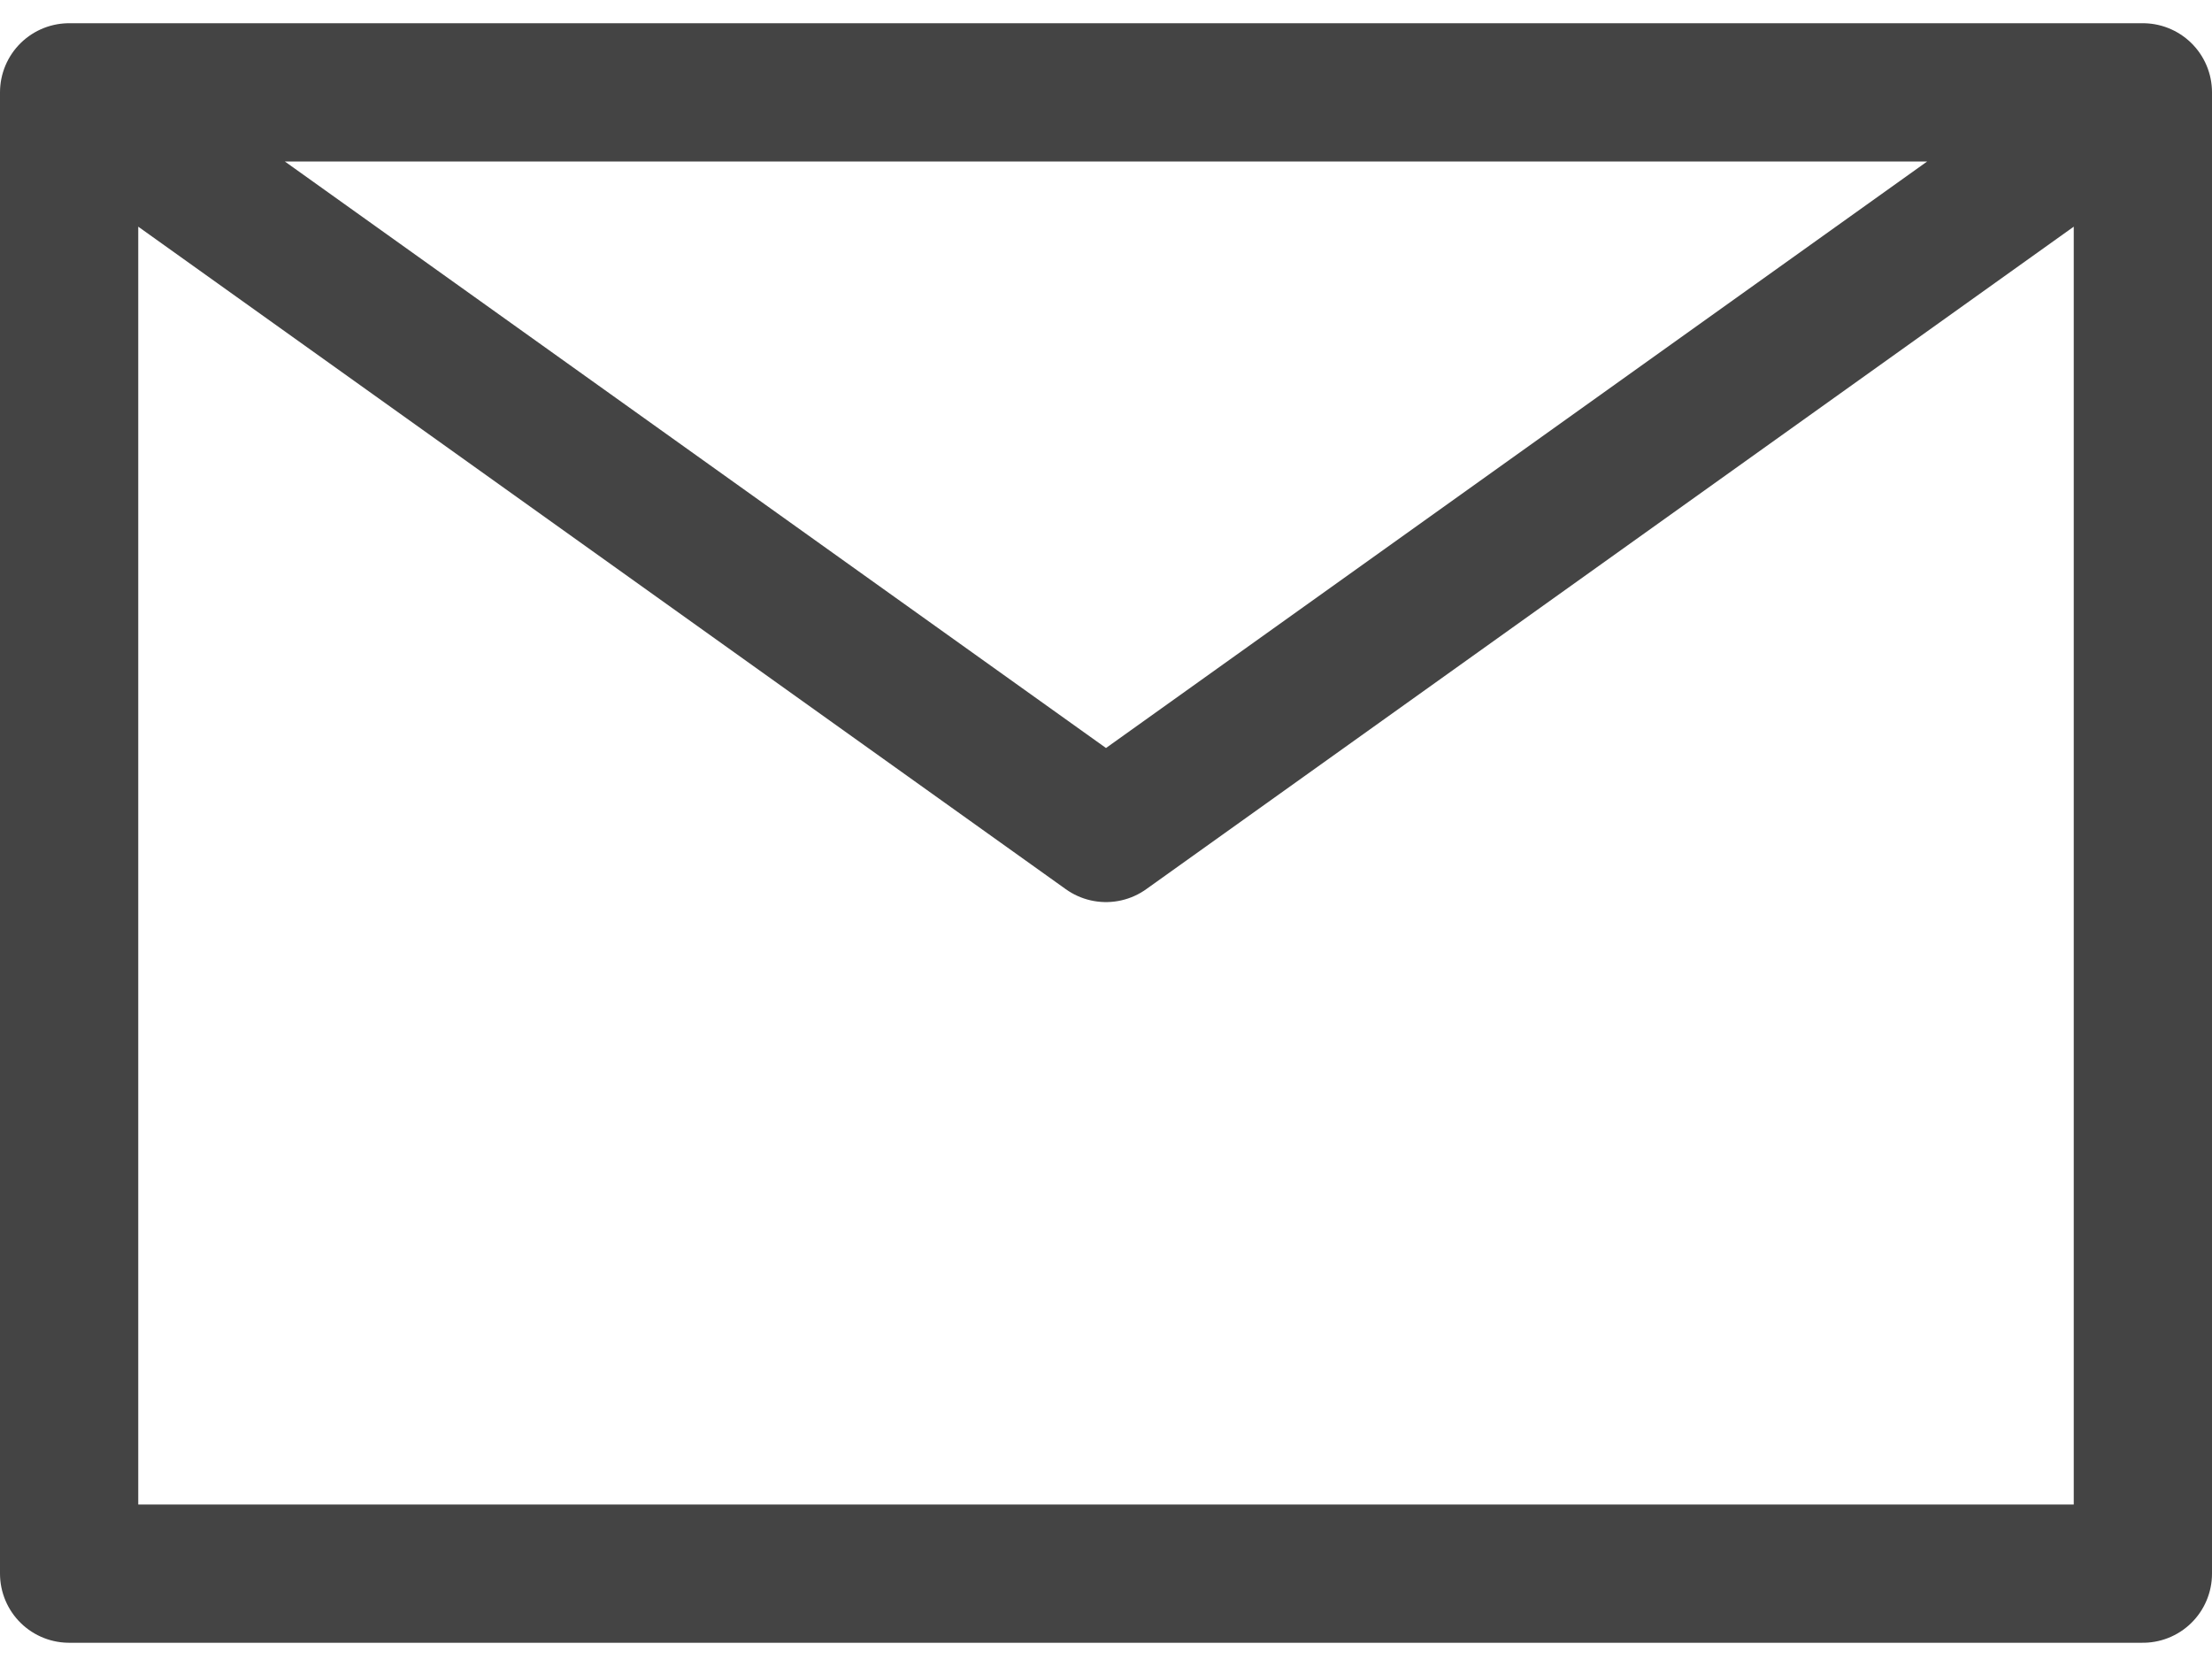 <svg width="32" height="24" viewBox="0 0 32 24" fill="none" xmlns="http://www.w3.org/2000/svg">
<path d="M1 1.336L16 12.05L31 1.336M1 22.765H31V1.336H1V22.765Z" stroke="#444444" stroke-width="2" stroke-linecap="round" stroke-linejoin="round"/>
</svg>
